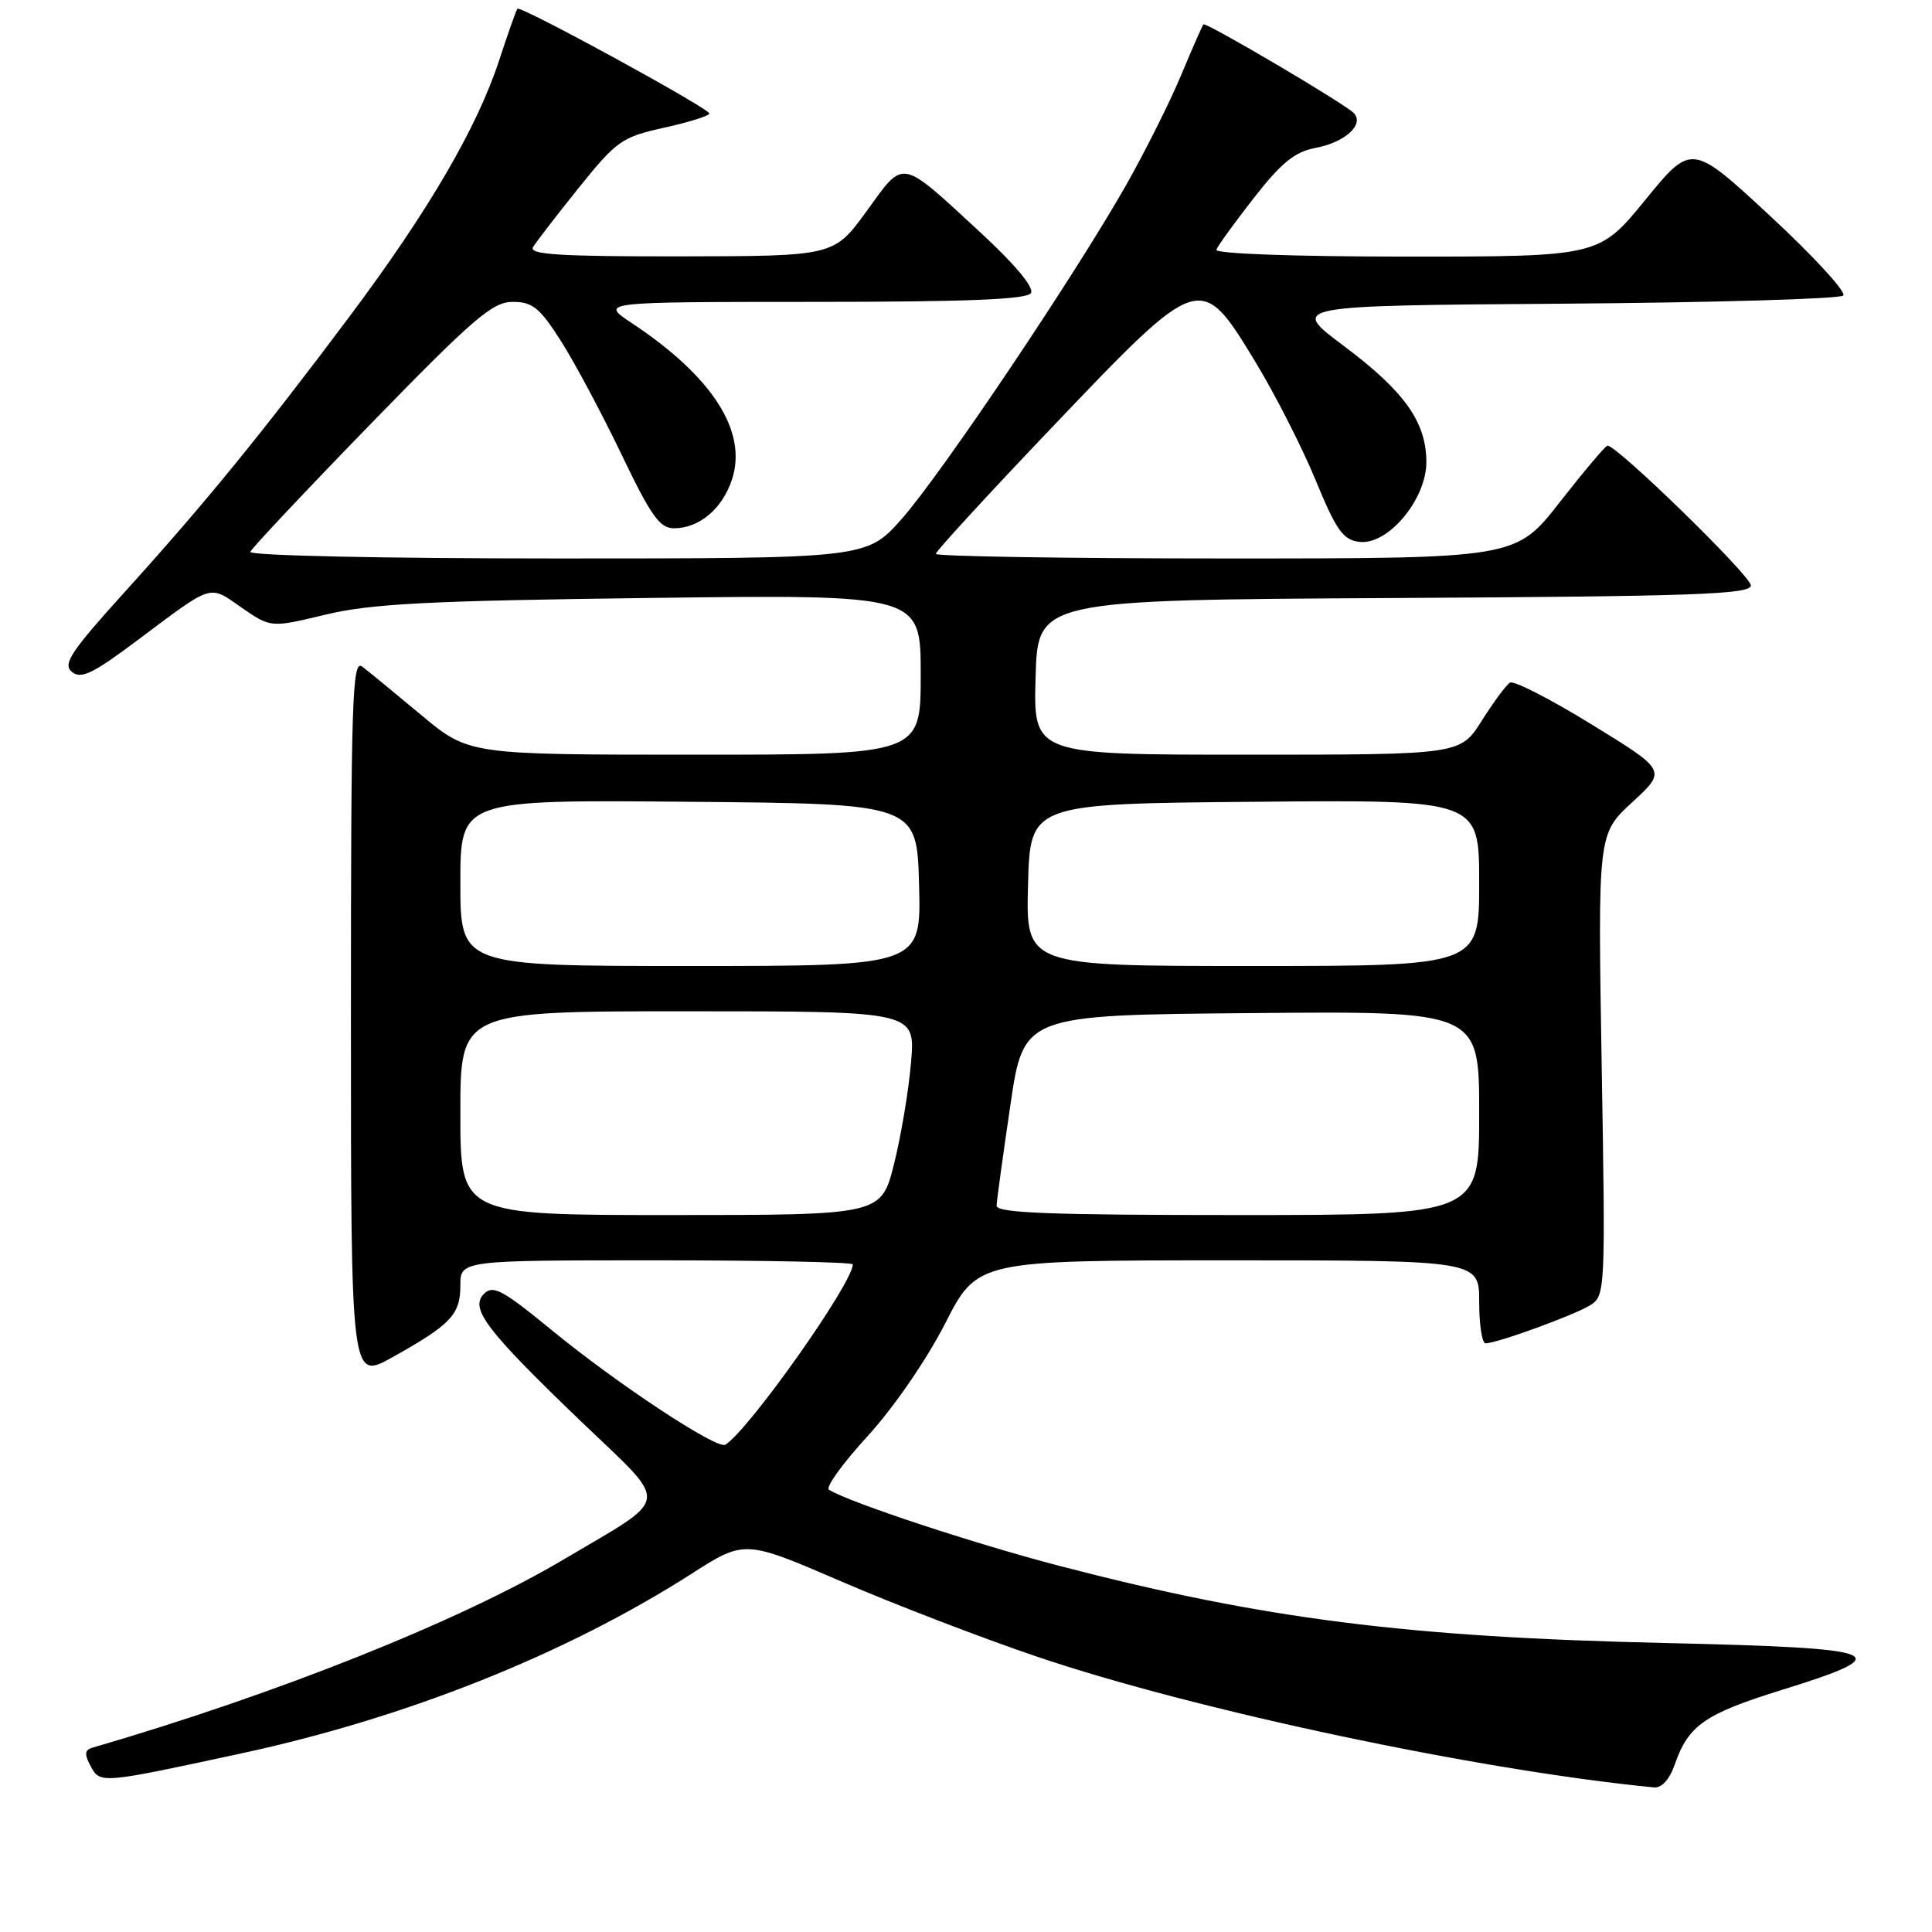 <?xml version="1.0" encoding="UTF-8" standalone="no"?>
<!DOCTYPE svg PUBLIC "-//W3C//DTD SVG 1.1//EN" "http://www.w3.org/Graphics/SVG/1.1/DTD/svg11.dtd" >
<svg xmlns="http://www.w3.org/2000/svg" xmlns:xlink="http://www.w3.org/1999/xlink" version="1.1" viewBox="0 0 256 256">
 <g >
 <path fill="currentColor"
d=" M 221.91 233.81 C 223.74 228.58 225.88 227.10 236.18 223.90 C 251.72 219.07 250.00 218.38 220.75 217.71 C 186.44 216.94 167.41 214.52 140.50 207.52 C 129.23 204.59 112.57 199.09 109.84 197.40 C 109.35 197.10 111.65 193.91 114.94 190.32 C 118.40 186.54 122.74 180.24 125.22 175.40 C 129.50 167.01 129.50 167.01 162.75 167.00 C 196.00 167.00 196.00 167.00 196.00 172.50 C 196.00 175.53 196.38 178.00 196.84 178.00 C 198.34 178.00 208.61 174.26 210.71 172.95 C 212.71 171.70 212.74 171.05 212.23 141.09 C 211.72 110.50 211.72 110.50 216.28 106.30 C 220.85 102.10 220.85 102.10 210.91 96.00 C 205.45 92.64 200.58 90.14 200.08 90.45 C 199.58 90.76 197.90 93.03 196.34 95.50 C 193.50 100.00 193.50 100.00 165.22 100.00 C 136.93 100.00 136.93 100.00 137.22 89.75 C 137.50 79.50 137.50 79.50 184.75 79.24 C 224.60 79.02 232.00 78.76 232.00 77.57 C 232.00 76.30 214.20 58.95 213.00 59.05 C 212.72 59.07 209.88 62.45 206.67 66.55 C 200.84 74.00 200.84 74.00 162.42 74.00 C 141.29 74.00 124.00 73.72 124.00 73.39 C 124.00 73.05 131.03 65.40 139.62 56.39 C 159.04 36.03 159.08 36.01 166.29 47.86 C 168.92 52.18 172.53 59.26 174.32 63.61 C 177.08 70.30 177.96 71.55 180.14 71.80 C 183.92 72.25 189.00 66.18 189.00 61.22 C 188.99 55.91 186.10 51.85 178.01 45.80 C 170.93 40.50 170.93 40.50 207.18 40.24 C 227.11 40.09 243.79 39.61 244.24 39.16 C 244.68 38.72 240.35 33.99 234.60 28.66 C 224.15 18.97 224.15 18.97 218.01 26.49 C 211.87 34.00 211.87 34.00 186.35 34.00 C 171.47 34.00 160.97 33.62 161.17 33.09 C 161.35 32.59 163.59 29.50 166.15 26.22 C 169.78 21.57 171.56 20.12 174.30 19.60 C 178.24 18.87 180.86 16.46 179.36 14.96 C 178.07 13.67 159.78 2.89 159.46 3.23 C 159.32 3.38 157.98 6.42 156.49 10.00 C 154.99 13.58 151.72 20.10 149.23 24.50 C 142.42 36.51 124.75 62.79 119.49 68.75 C 114.84 74.00 114.84 74.00 73.84 74.00 C 50.64 74.00 32.98 73.62 33.17 73.12 C 33.35 72.64 40.55 64.99 49.17 56.12 C 62.75 42.16 65.26 40.00 67.94 40.00 C 70.57 40.00 71.52 40.77 74.37 45.25 C 76.20 48.14 79.80 54.89 82.37 60.25 C 86.24 68.33 87.42 70.00 89.29 70.00 C 92.65 70.00 95.70 67.44 96.99 63.54 C 99.08 57.18 94.43 49.91 83.70 42.80 C 79.50 40.01 79.50 40.01 107.69 40.00 C 128.18 40.00 136.08 39.68 136.61 38.83 C 137.05 38.10 134.48 35.02 129.92 30.81 C 119.15 20.88 119.88 21.01 114.83 27.98 C 110.50 33.94 110.50 33.94 90.19 33.97 C 74.21 33.99 70.04 33.73 70.63 32.75 C 71.04 32.06 73.77 28.52 76.70 24.87 C 81.71 18.65 82.39 18.16 88.01 16.92 C 91.31 16.19 94.00 15.34 93.99 15.04 C 93.98 14.36 68.96 0.69 68.56 1.16 C 68.40 1.34 67.30 4.45 66.12 8.05 C 63.20 16.95 56.74 28.01 46.35 41.89 C 34.69 57.46 27.23 66.61 16.79 78.15 C 9.38 86.33 8.27 87.98 9.52 89.02 C 10.74 90.03 12.29 89.28 18.25 84.81 C 28.35 77.25 27.63 77.47 32.00 80.50 C 35.88 83.19 35.88 83.19 43.19 81.43 C 49.22 79.99 56.74 79.60 86.25 79.23 C 122.00 78.78 122.00 78.78 122.00 89.39 C 122.00 100.00 122.00 100.00 92.06 100.00 C 62.11 100.00 62.11 100.00 55.81 94.74 C 52.34 91.85 48.83 88.96 48.00 88.33 C 46.67 87.30 46.50 92.64 46.50 135.04 C 46.50 182.91 46.50 182.91 52.00 179.84 C 59.74 175.52 61.00 174.19 61.00 170.35 C 61.00 167.00 61.00 167.00 87.00 167.00 C 101.30 167.00 113.00 167.24 113.00 167.54 C 113.00 170.02 99.22 189.51 96.11 191.43 C 95.01 192.11 81.73 183.34 73.02 176.18 C 66.61 170.92 65.33 170.24 64.14 171.43 C 62.20 173.37 64.40 176.25 77.10 188.45 C 88.88 199.75 89.10 198.09 74.63 206.67 C 60.90 214.80 36.80 224.43 12.21 231.59 C 11.22 231.88 11.17 232.46 12.01 234.02 C 13.27 236.37 13.33 236.36 32.00 232.33 C 53.87 227.61 74.97 219.19 91.62 208.54 C 98.67 204.03 98.67 204.03 111.48 209.55 C 118.52 212.59 130.18 217.07 137.39 219.51 C 158.33 226.61 196.05 234.60 219.15 236.84 C 220.18 236.94 221.22 235.80 221.91 233.81 Z  M 61.00 147.50 C 61.00 134.00 61.00 134.00 91.15 134.00 C 121.29 134.00 121.29 134.00 120.72 140.75 C 120.41 144.46 119.39 150.54 118.46 154.25 C 116.76 161.00 116.76 161.00 88.88 161.00 C 61.00 161.00 61.00 161.00 61.00 147.50 Z  M 132.05 159.75 C 132.08 159.06 132.90 153.10 133.87 146.50 C 135.63 134.50 135.63 134.50 165.82 134.24 C 196.00 133.97 196.00 133.97 196.00 147.49 C 196.00 161.00 196.00 161.00 164.00 161.00 C 139.04 161.00 132.01 160.73 132.05 159.75 Z  M 61.00 116.99 C 61.00 105.97 61.00 105.97 91.25 106.24 C 121.50 106.50 121.50 106.50 121.78 117.25 C 122.07 128.00 122.07 128.00 91.53 128.00 C 61.00 128.00 61.00 128.00 61.00 116.99 Z  M 136.22 117.25 C 136.50 106.50 136.50 106.50 166.25 106.24 C 196.00 105.97 196.00 105.97 196.00 116.99 C 196.00 128.00 196.00 128.00 165.97 128.00 C 135.93 128.00 135.93 128.00 136.22 117.25 Z "/>
</g>
</svg>